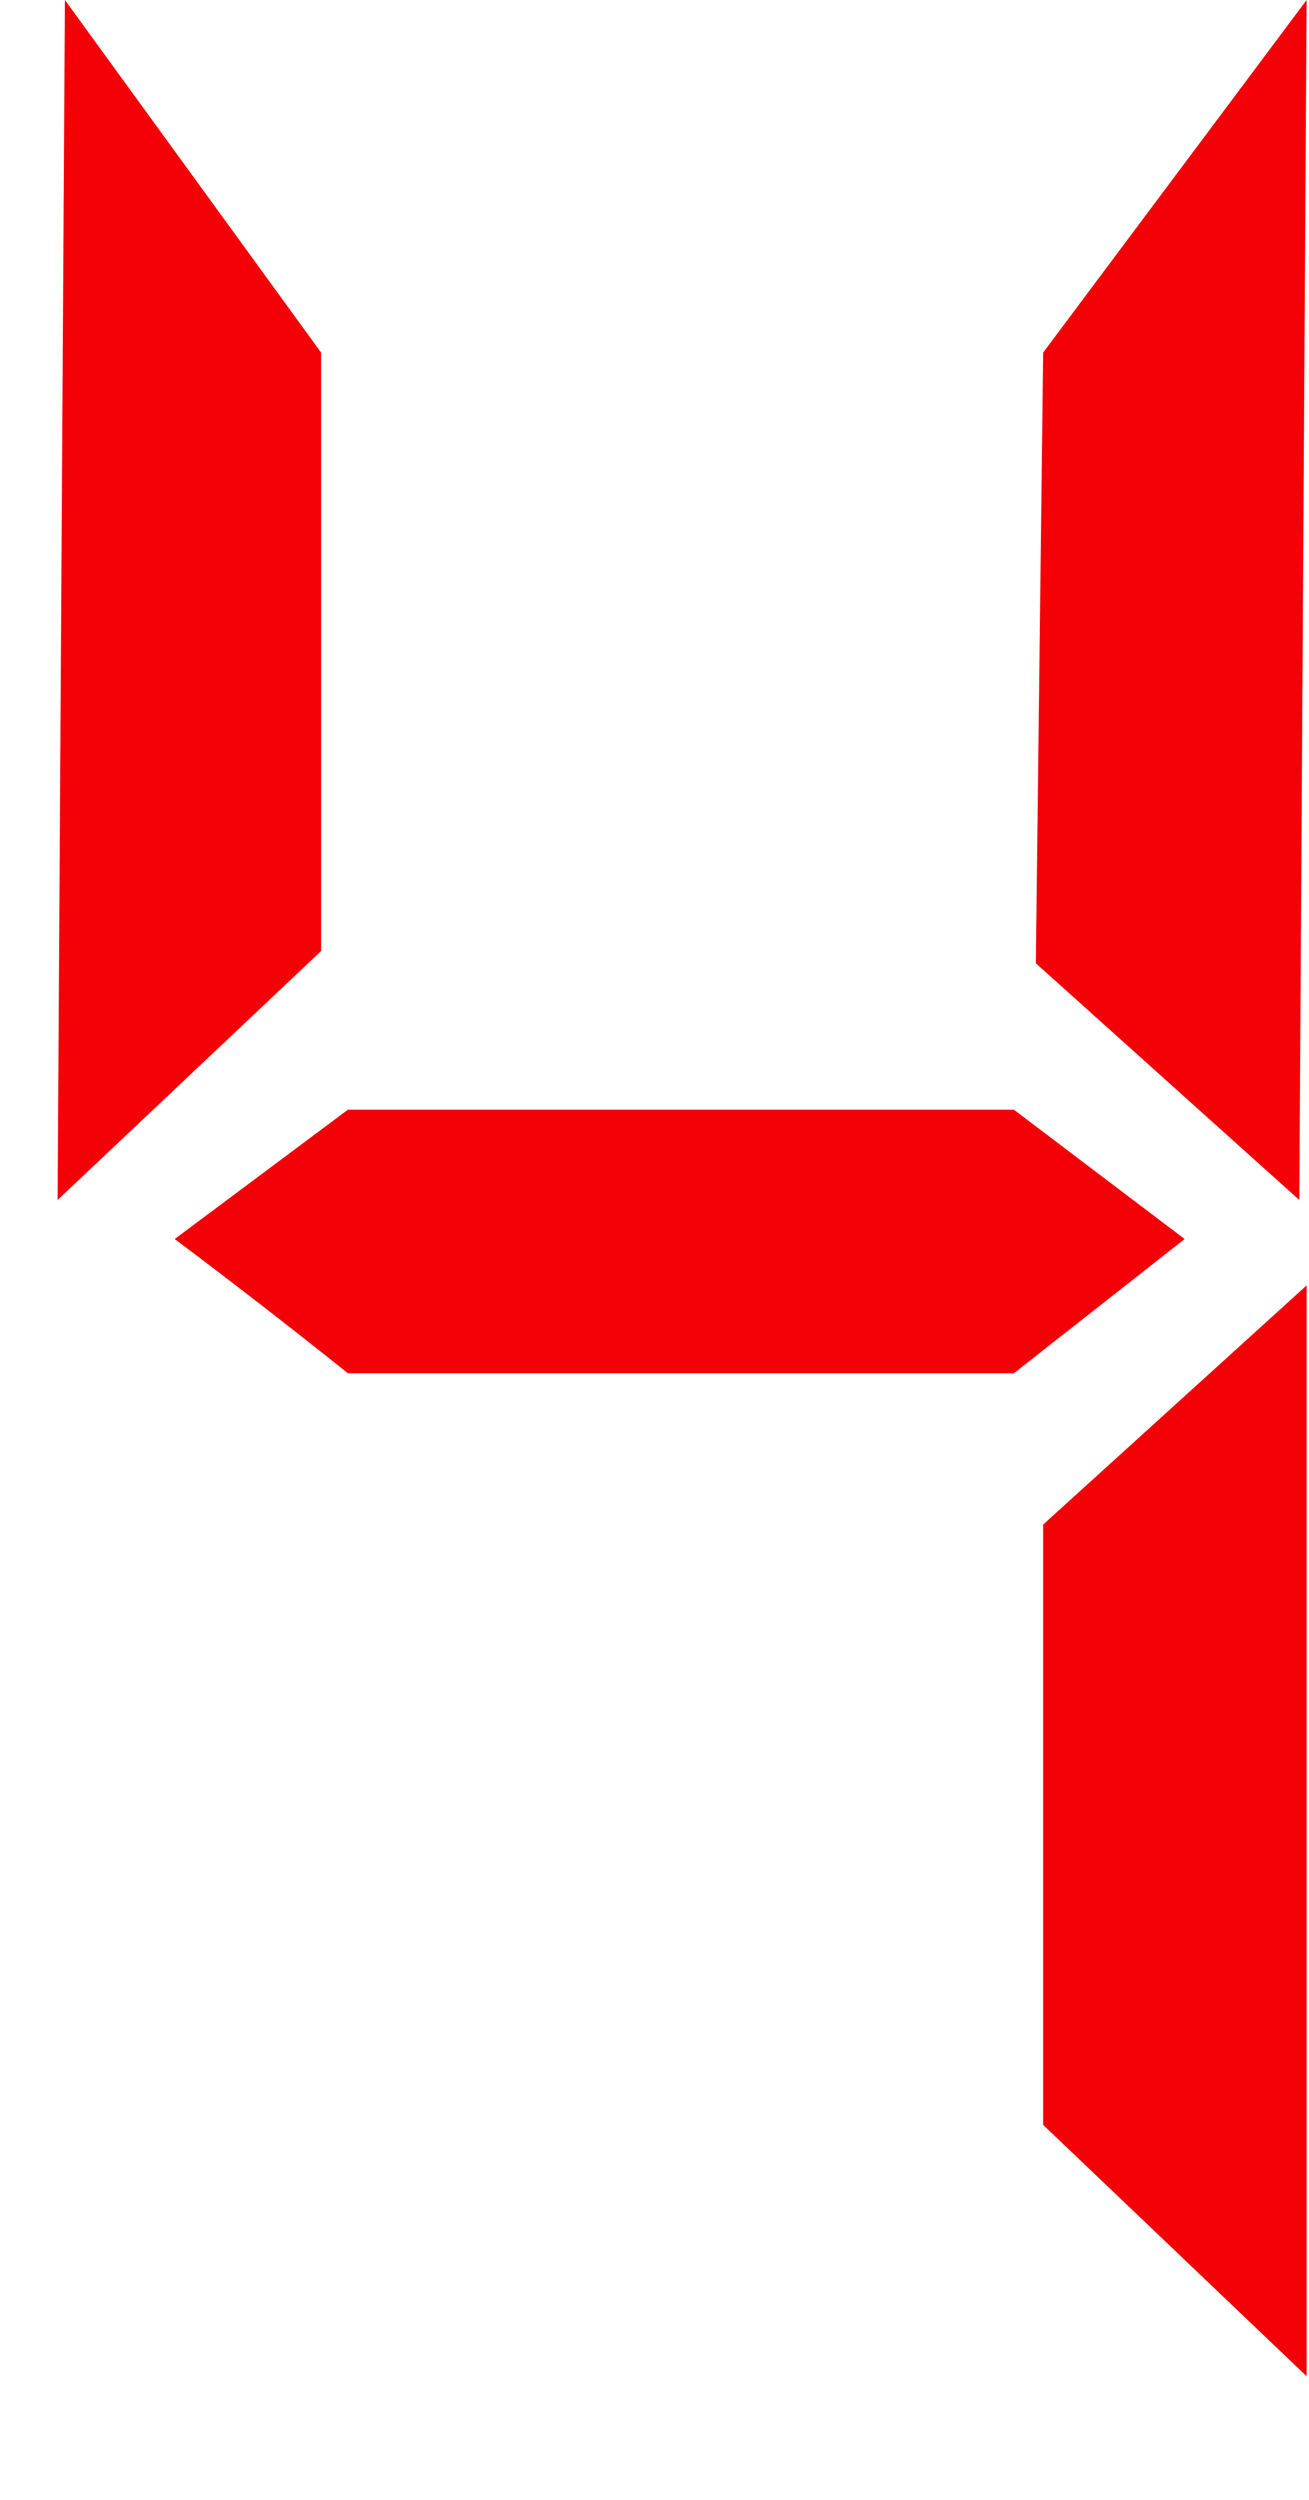 <svg width="22" height="42" viewBox="0 0 22 42" fill="none" xmlns="http://www.w3.org/2000/svg">
<path d="M21.96 39.923L17.532 35.7V25.614L21.96 21.596V39.923ZM5.847 23.072C4.891 22.307 3.92 21.555 2.936 20.817L5.847 18.644H17.04L19.91 20.817L17.04 23.072H5.847ZM0.968 20.161L1.091 0L5.396 5.923V15.979L0.968 20.161ZM21.96 0L21.837 20.161L17.409 16.184L17.532 5.923L21.96 0Z" fill="#F40007"/>
</svg>

